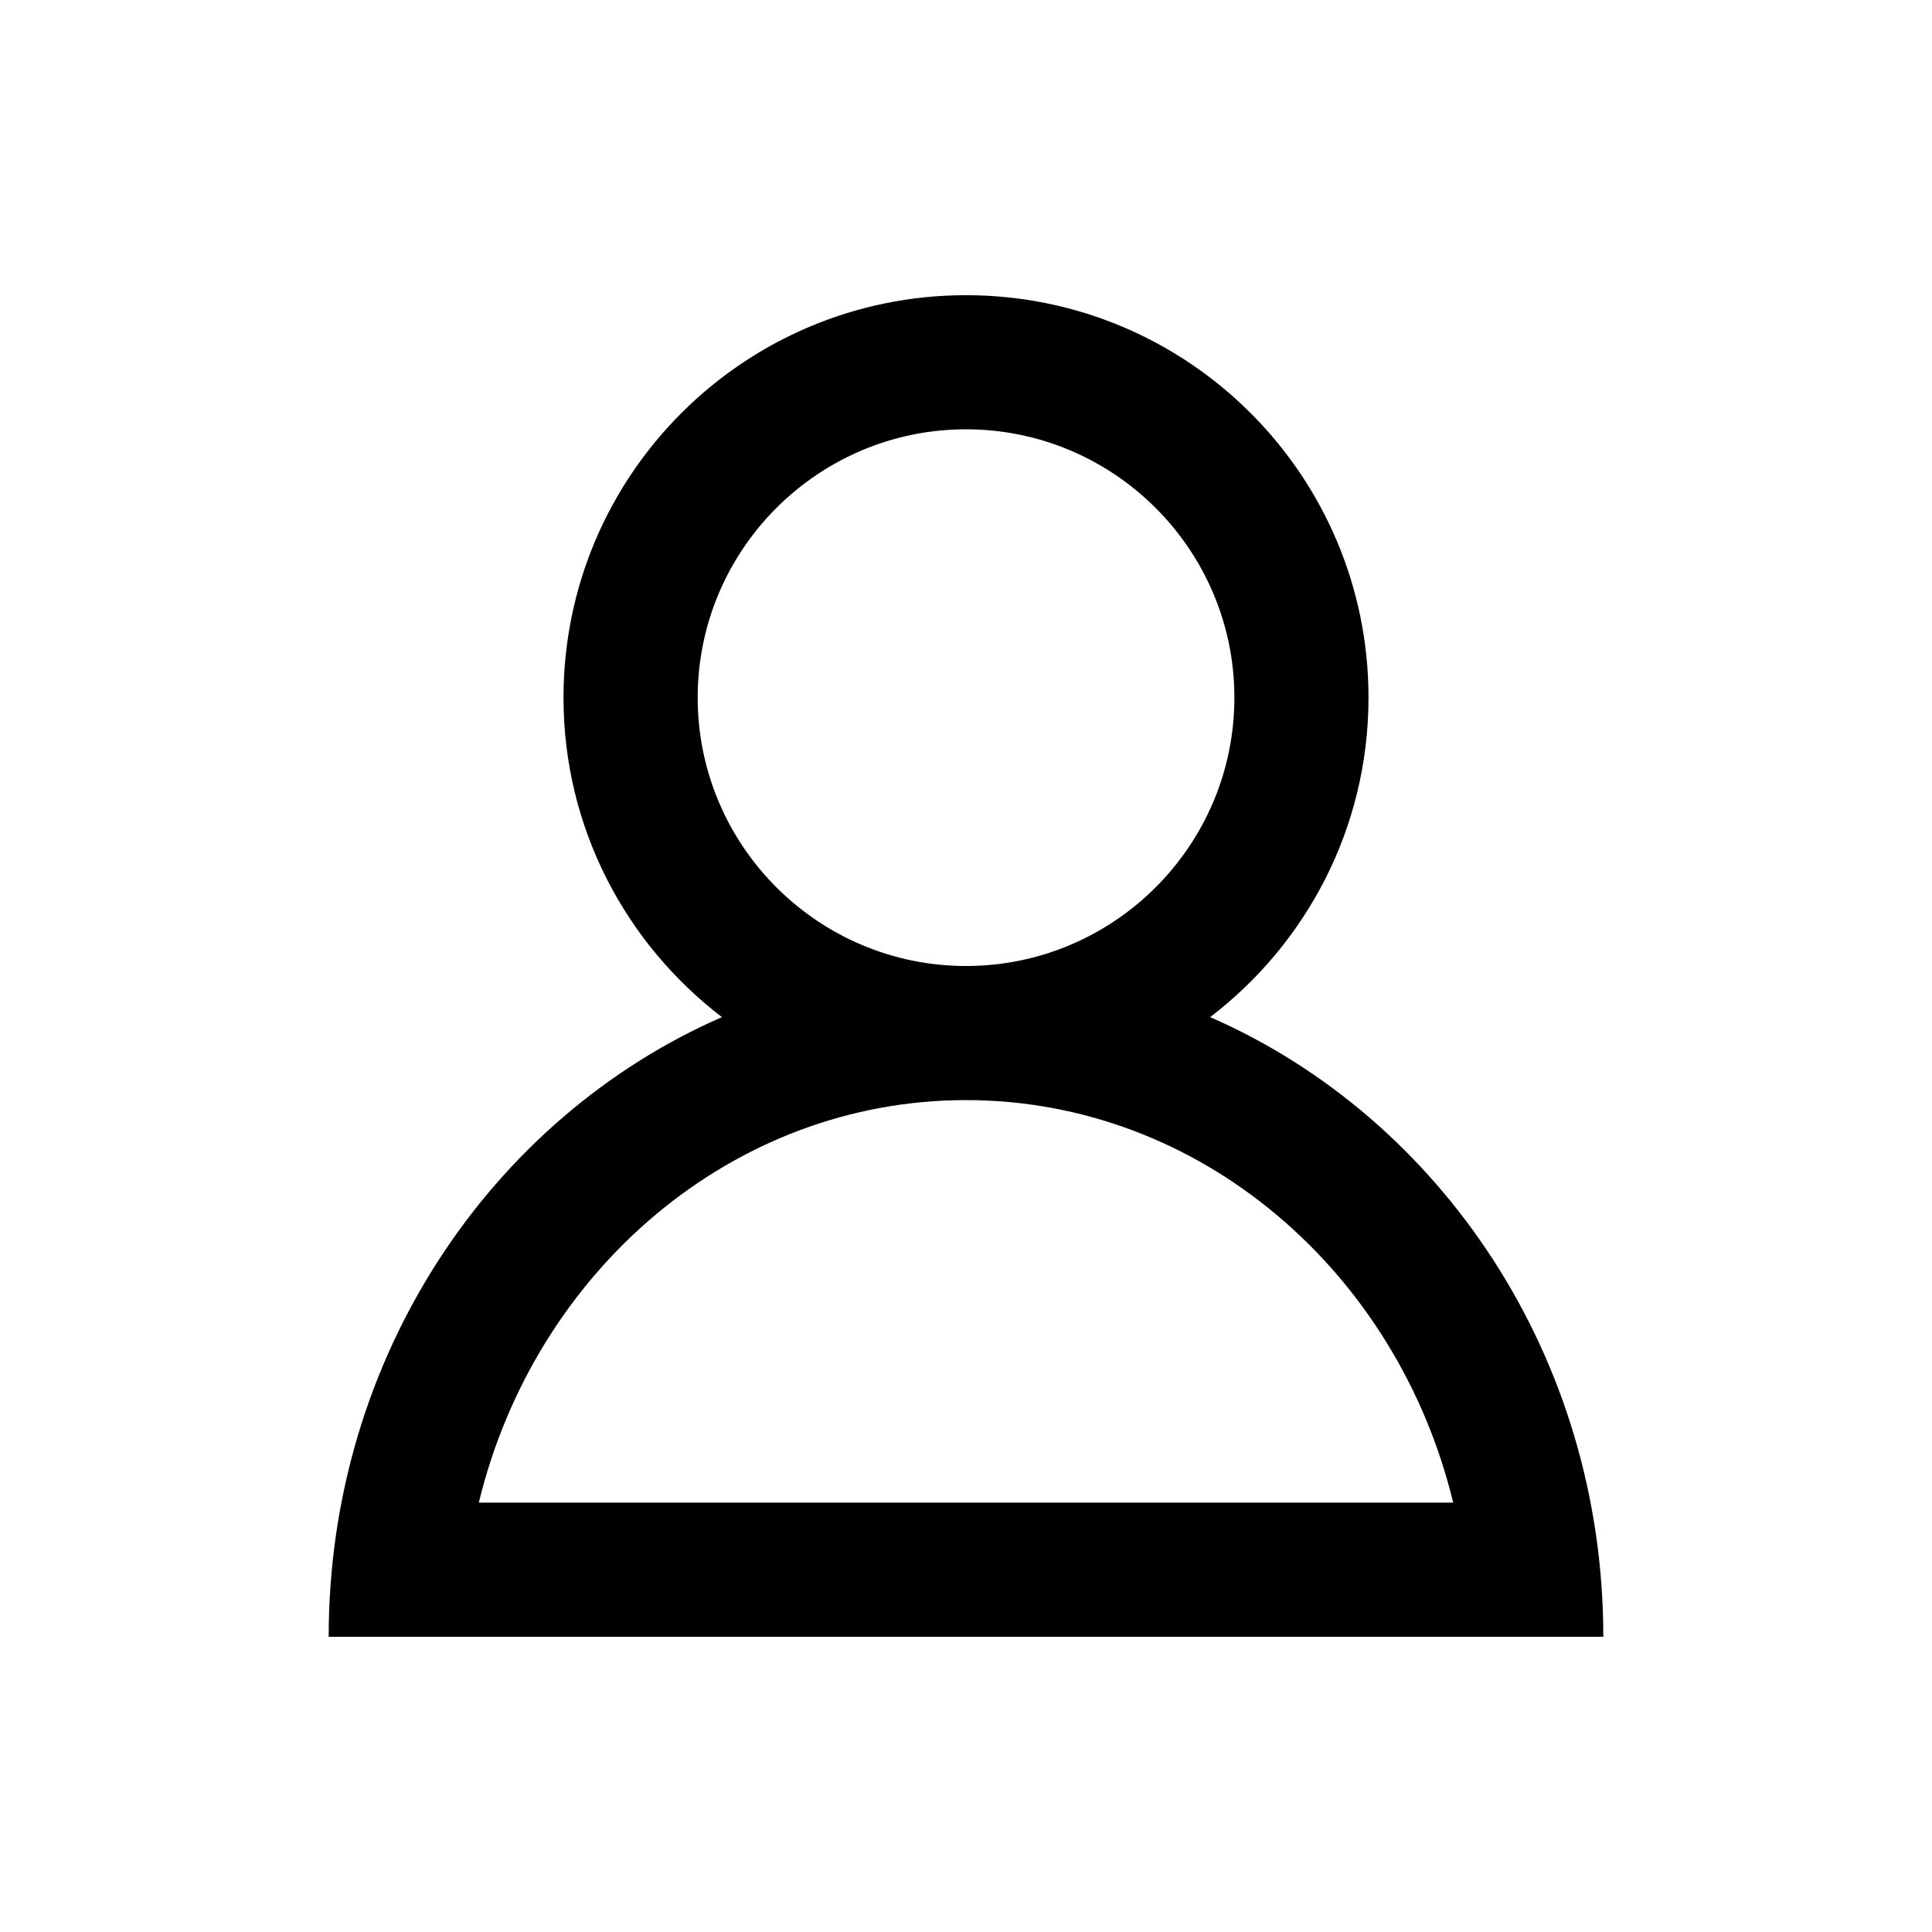<svg width="24" height="24" viewBox="0 0 24 24" fill="none" xmlns="http://www.w3.org/2000/svg">
<g clip-path="url(#clip0_2027_3762)">
<path d="M15.033 12.635C16.227 11.722 17 10.286 17 8.666C17 5.905 14.761 3.667 12 3.667C9.239 3.667 7 5.905 7 8.666C7 10.286 7.774 11.722 8.968 12.635C6.1 13.888 4.083 16.86 4.083 20.333H19.917C19.917 16.86 17.9 13.888 15.033 12.635ZM8.667 8.666C8.667 6.829 10.162 5.333 12 5.333C13.838 5.333 15.334 6.829 15.334 8.666C15.334 10.504 13.838 12 12 12C10.162 12 8.667 10.504 8.667 8.666ZM12 13.666C14.907 13.666 17.357 15.794 18.052 18.666H5.948C6.644 15.794 9.093 13.666 12 13.666Z" fill="black"/>
</g>
<defs>
<clipPath id="clip0_2027_3762">
<rect width="20" height="20" fill="white" transform="translate(2 2)"/>
</clipPath>
</defs>
</svg>
